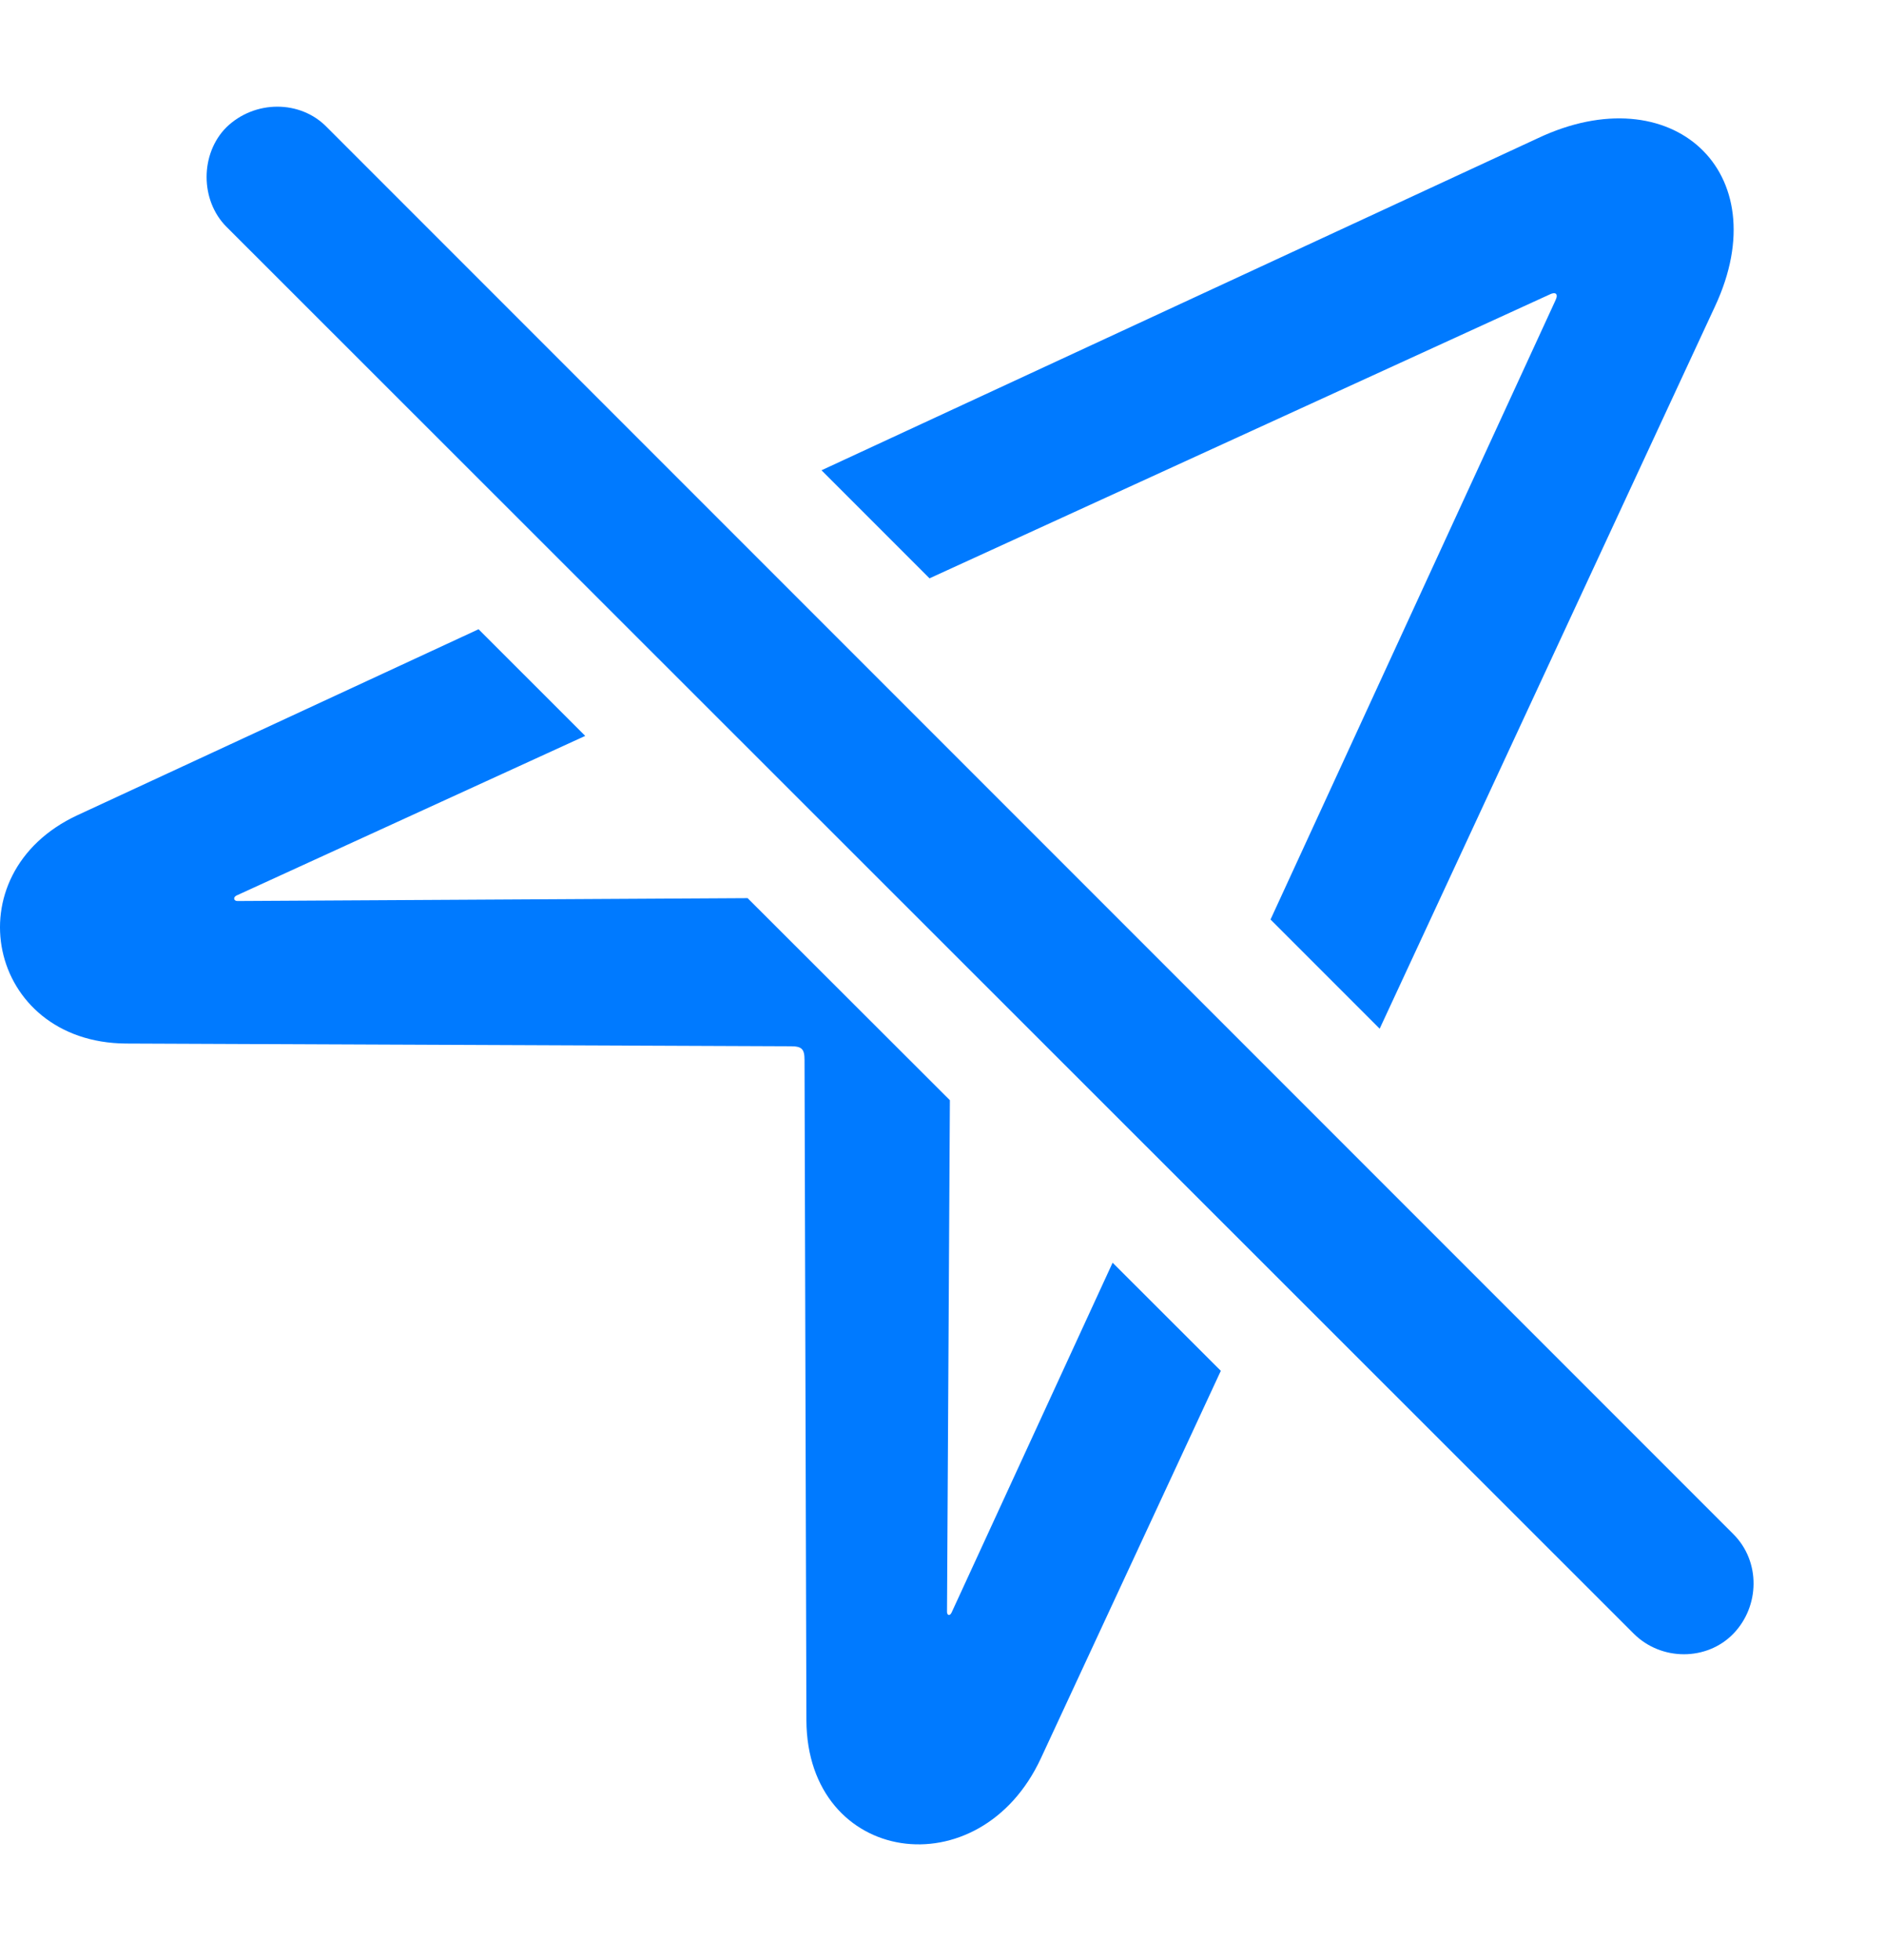 <?xml version="1.0" encoding="UTF-8"?>
<!--Generator: Apple Native CoreSVG 326-->
<!DOCTYPE svg
PUBLIC "-//W3C//DTD SVG 1.1//EN"
       "http://www.w3.org/Graphics/SVG/1.1/DTD/svg11.dtd">
<svg version="1.1" xmlns="http://www.w3.org/2000/svg" xmlns:xlink="http://www.w3.org/1999/xlink" viewBox="0 0 28.204 29.333">
 <g>
  <rect height="29.333" opacity="0" width="28.204" x="0" y="0"/>
  <path d="M8.761 11.013L3.54 13.402C3.486 13.429 3.499 13.484 3.554 13.484L11.192 13.441L14.22 16.465L14.177 24.121C14.177 24.175 14.218 24.189 14.245 24.134L16.656 18.897L18.276 20.515L15.585 26.308C14.669 28.291 12.085 27.908 12.072 25.748L12.044 15.863C12.044 15.699 12.003 15.658 11.839 15.658L1.886 15.617C-0.192 15.603-0.725 13.074 1.161 12.199L7.164 9.417ZM25.675 4.583L20.654 15.395L19.02 13.761L23.283 4.501C23.337 4.392 23.283 4.365 23.201 4.406L13.915 8.655L12.298 7.038L23.023 2.068C25.019 1.125 26.619 2.56 25.675 4.583Z" fill="#007aff"/>
  <path d="M24.458 24.449C24.869 24.859 25.552 24.859 25.949 24.449C26.345 24.039 26.359 23.369 25.949 22.959L4.894 1.904C4.497 1.494 3.814 1.494 3.39 1.904C2.994 2.3 2.994 2.998 3.39 3.394Z" fill="#007aff"/>
 </g>
</svg>
